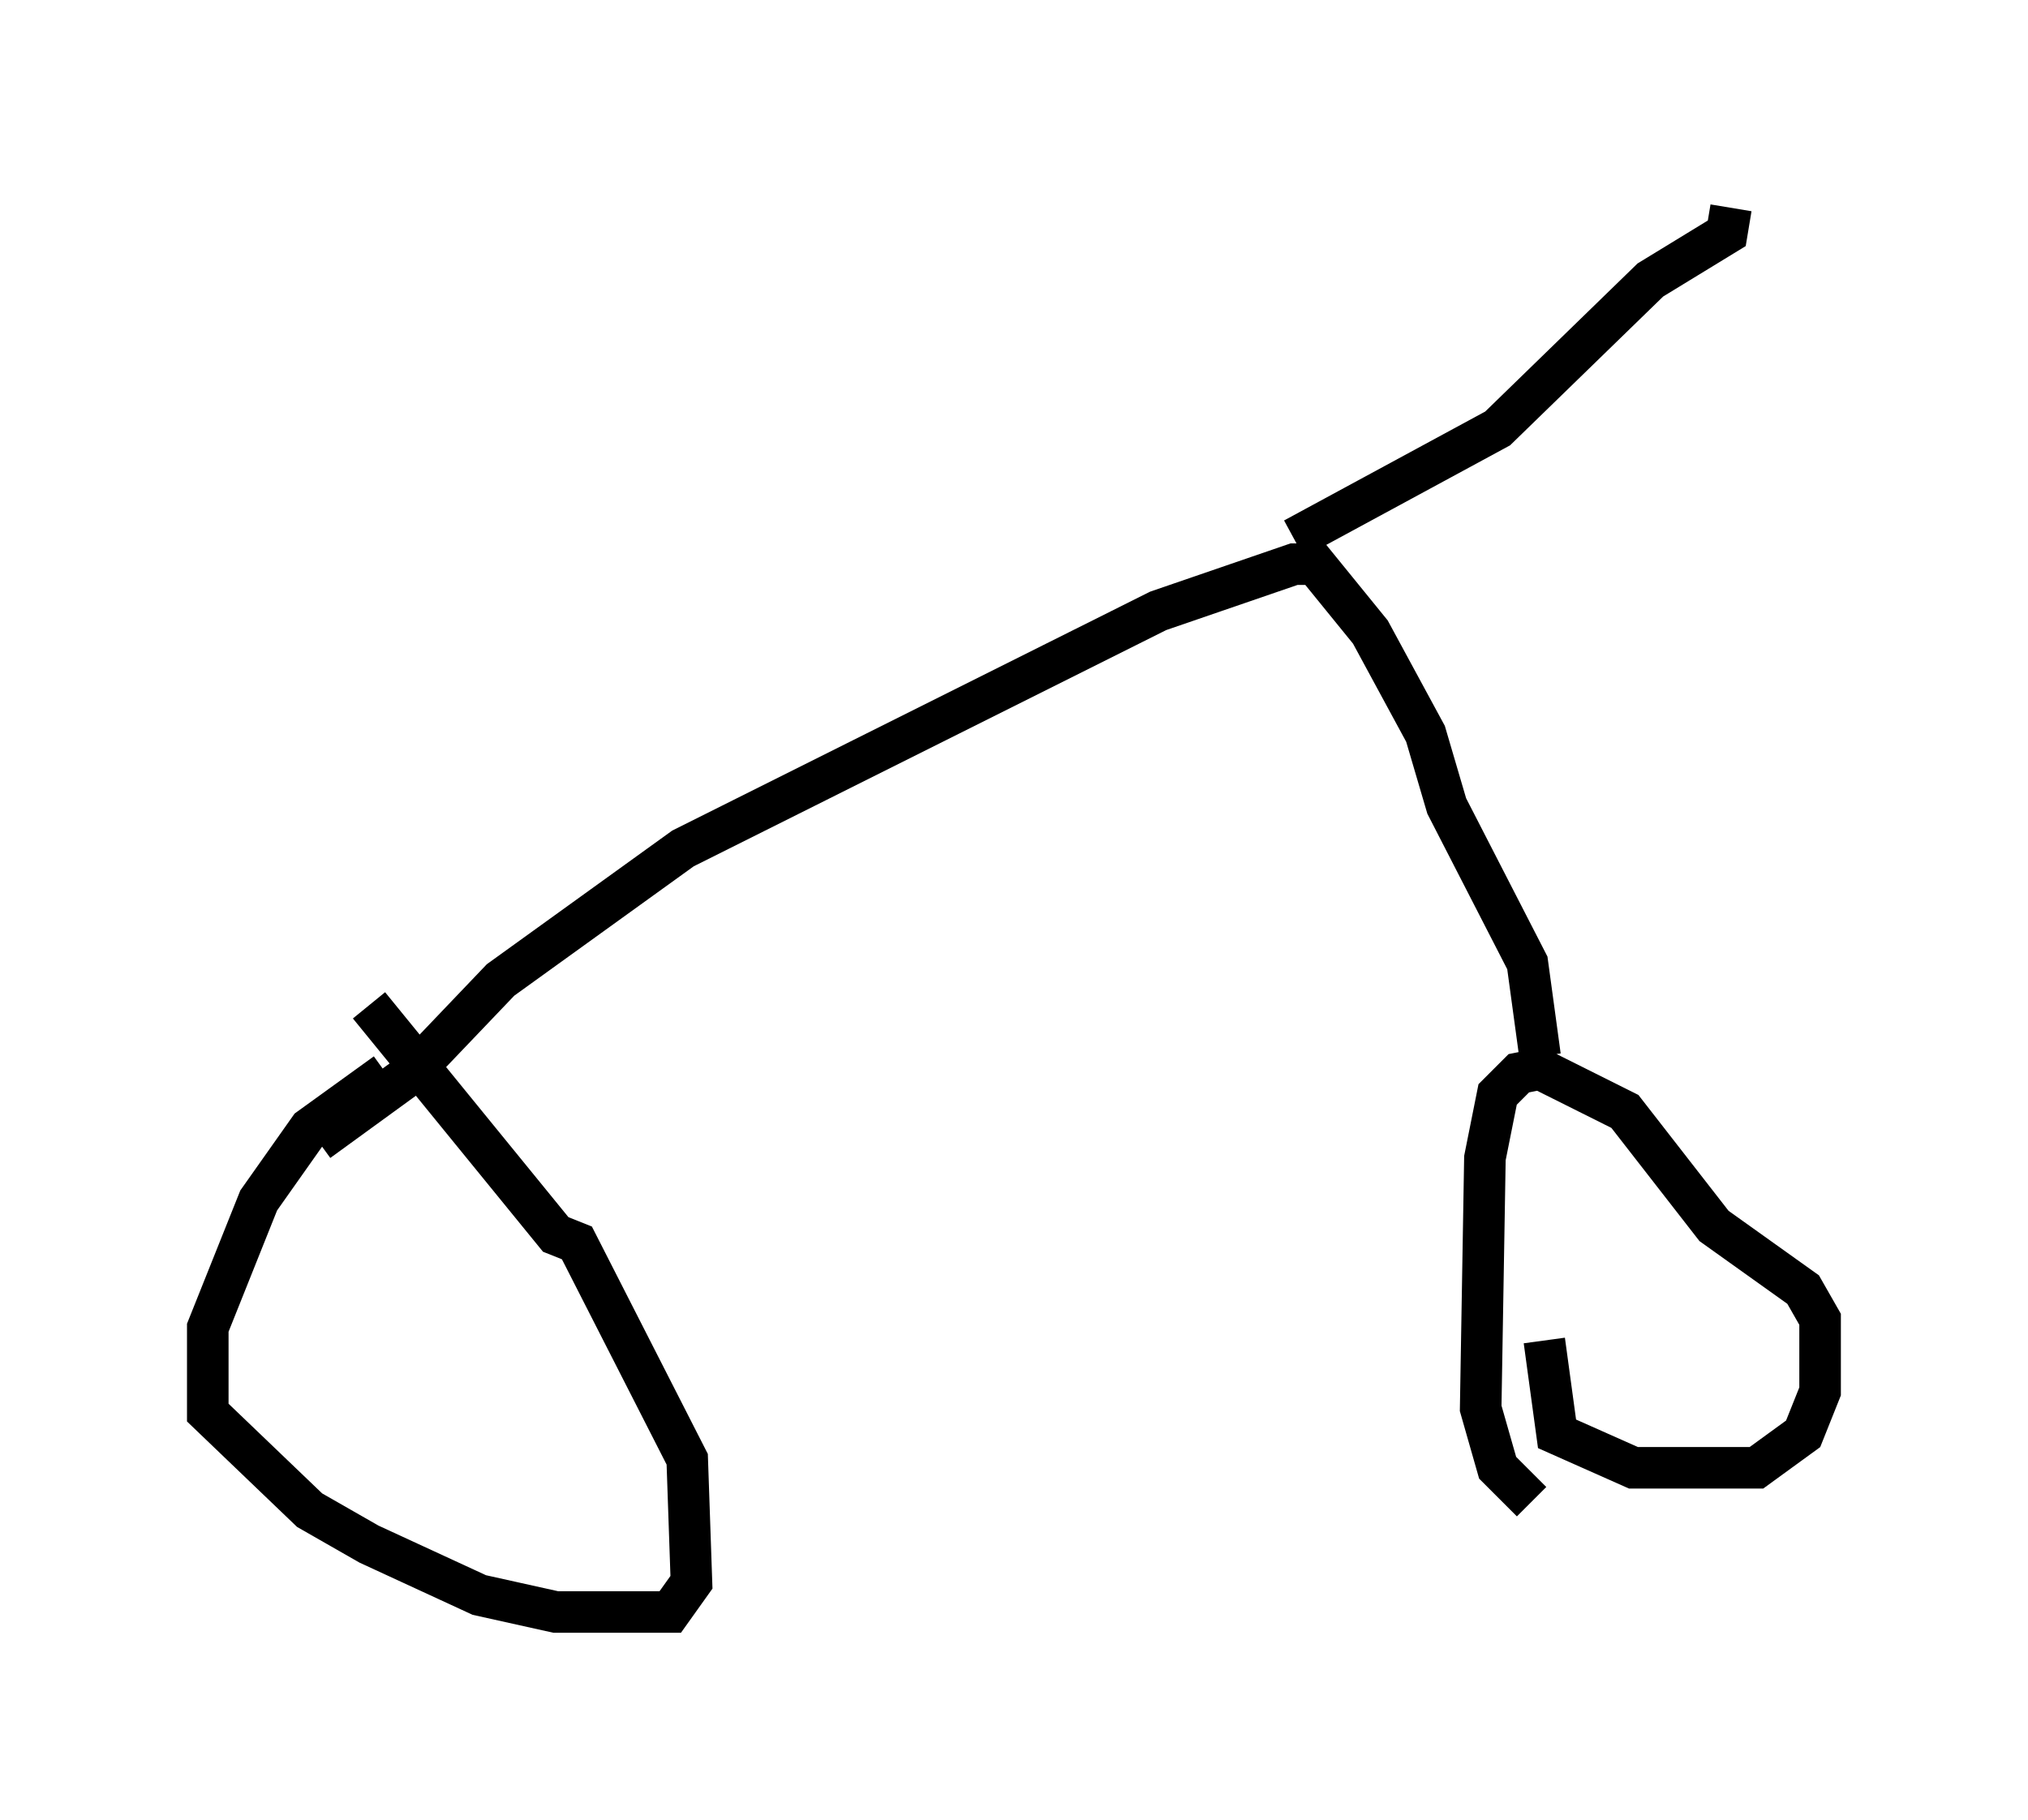 <?xml version="1.0" encoding="utf-8" ?>
<svg baseProfile="full" height="43.79" version="1.1" width="48.792" xmlns="http://www.w3.org/2000/svg" xmlns:ev="http://www.w3.org/2001/xml-events" xmlns:xlink="http://www.w3.org/1999/xlink"><defs /><rect fill="white" height="43.79" width="48.792" x="0" y="0" /><path d="M11.329, 25.417 m-2.042, 0.408 l-1.838, 1.327 -1.225, 1.735 l-1.225, 3.063 0.0, 2.042 l2.45, 2.348 1.429, 0.817 l2.654, 1.225 1.838, 0.408 l2.756, 0.0 0.51, -0.715 l-0.102, -2.96 -2.654, -5.206 l-0.51, -0.204 -4.492, -5.513 m28.277, 8.065 l0.306, 2.246 1.838, 0.817 l2.96, 0.0 1.123, -0.817 l0.408, -1.021 0.0, -1.735 l-0.408, -0.715 -2.144, -1.531 l-2.144, -2.756 -2.042, -1.021 l-0.51, 0.102 -0.51, 0.51 l-0.306, 1.531 -0.102, 6.023 l0.408, 1.429 0.817, 0.817 m0.204, -10.719 l-0.306, -2.246 -1.94, -3.777 l-0.51, -1.735 -1.327, -2.45 l-1.327, -1.633 -0.51, 0.0 l-3.267, 1.123 -11.433, 5.717 l-4.39, 3.165 -2.144, 2.246 l-2.246, 1.633 m23.479, -14.496 l4.9, -2.654 3.675, -3.573 l1.838, -1.123 0.102, -0.613 " fill="none" stroke="black" stroke-width="1" /></svg>